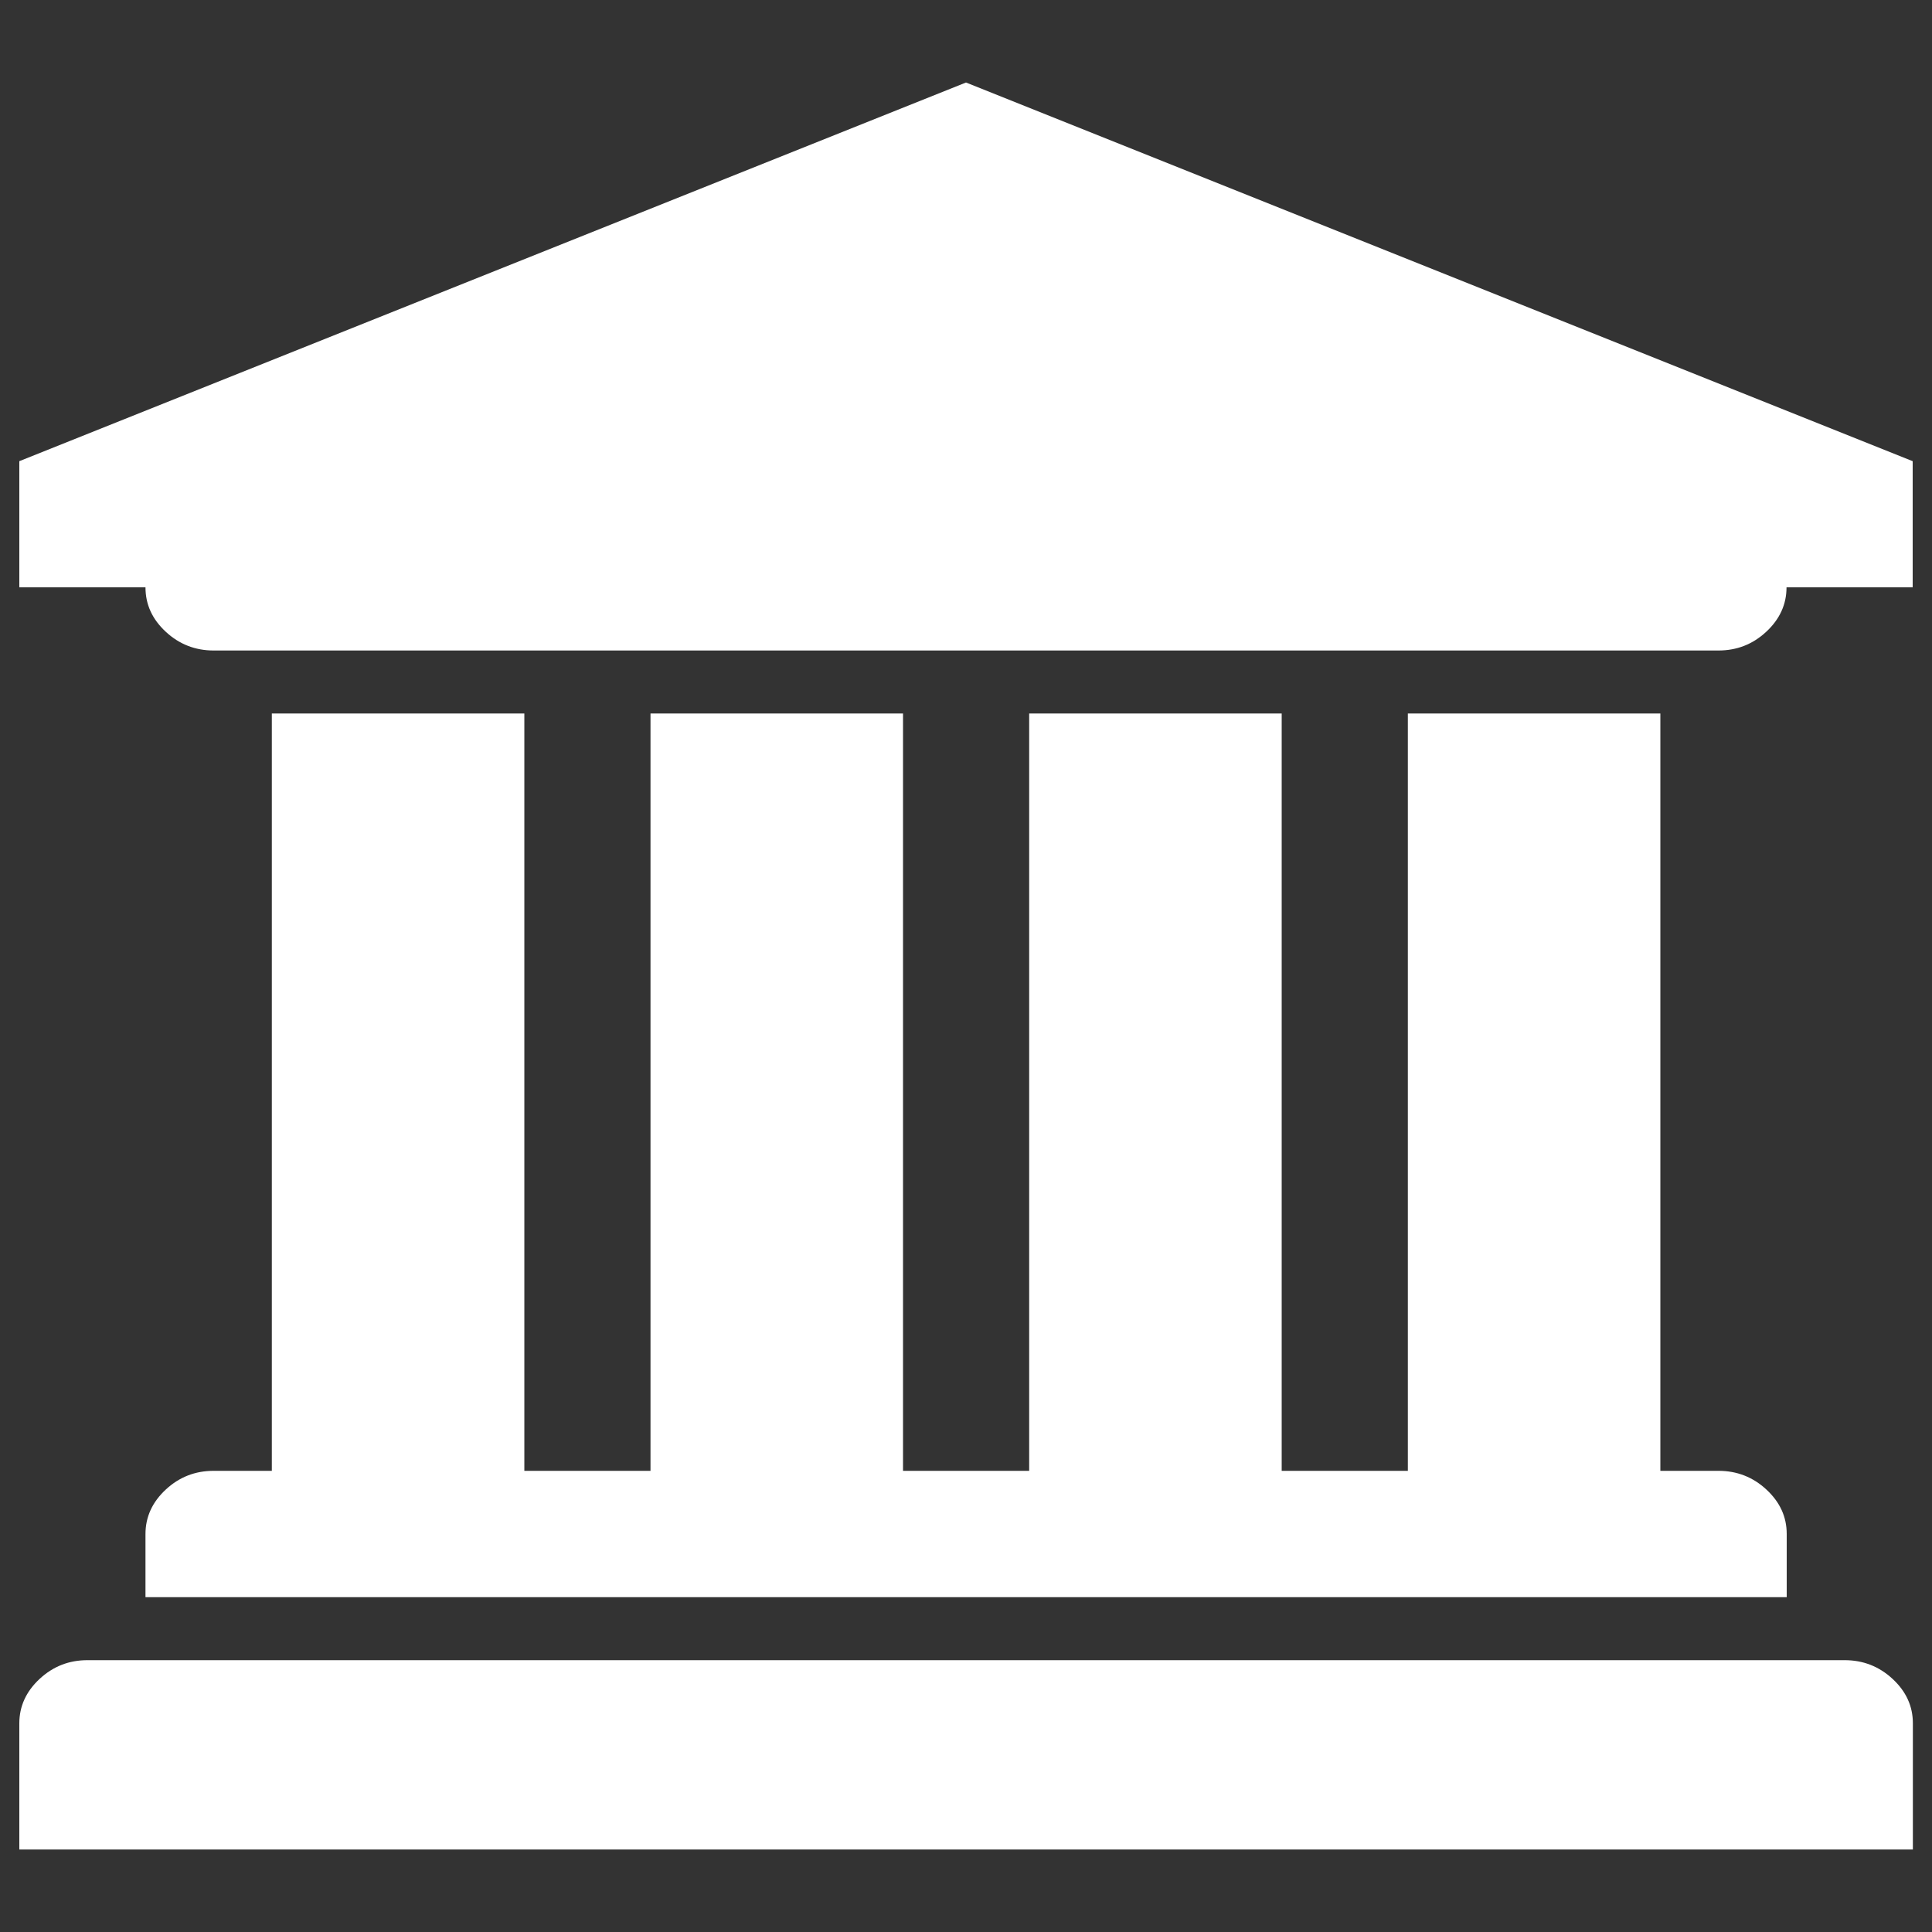 <svg width="30" height="30" viewBox="0 0 30 30" fill="none" xmlns="http://www.w3.org/2000/svg">
<rect x="0" y="0" width="30" height="30" fill="#333333" stroke="none"/>
<path d="M15 1.281L29.7 7.161V9.12H27.741C27.741 9.384 27.636 9.615 27.426 9.81C27.216 10.005 26.97 10.101 26.682 10.101H3.318C3.033 10.101 2.784 10.005 2.574 9.81C2.364 9.615 2.259 9.387 2.259 9.12H0.3V7.161L15 1.281ZM4.221 11.079H8.142V22.839H10.101V11.079H14.022V22.839H15.981V11.079H19.902V22.839H21.861V11.079H25.782V22.839H26.685C26.97 22.839 27.219 22.935 27.429 23.13C27.639 23.325 27.744 23.553 27.744 23.82V24.801H2.259V23.82C2.259 23.556 2.364 23.325 2.574 23.13C2.784 22.935 3.03 22.839 3.318 22.839H4.221V11.079ZM28.644 25.779C28.929 25.779 29.178 25.875 29.388 26.07C29.598 26.265 29.703 26.493 29.703 26.76V28.719H0.3V26.76C0.3 26.496 0.405 26.265 0.615 26.07C0.825 25.875 1.071 25.779 1.359 25.779H28.644Z" fill="white"/>
</svg>

